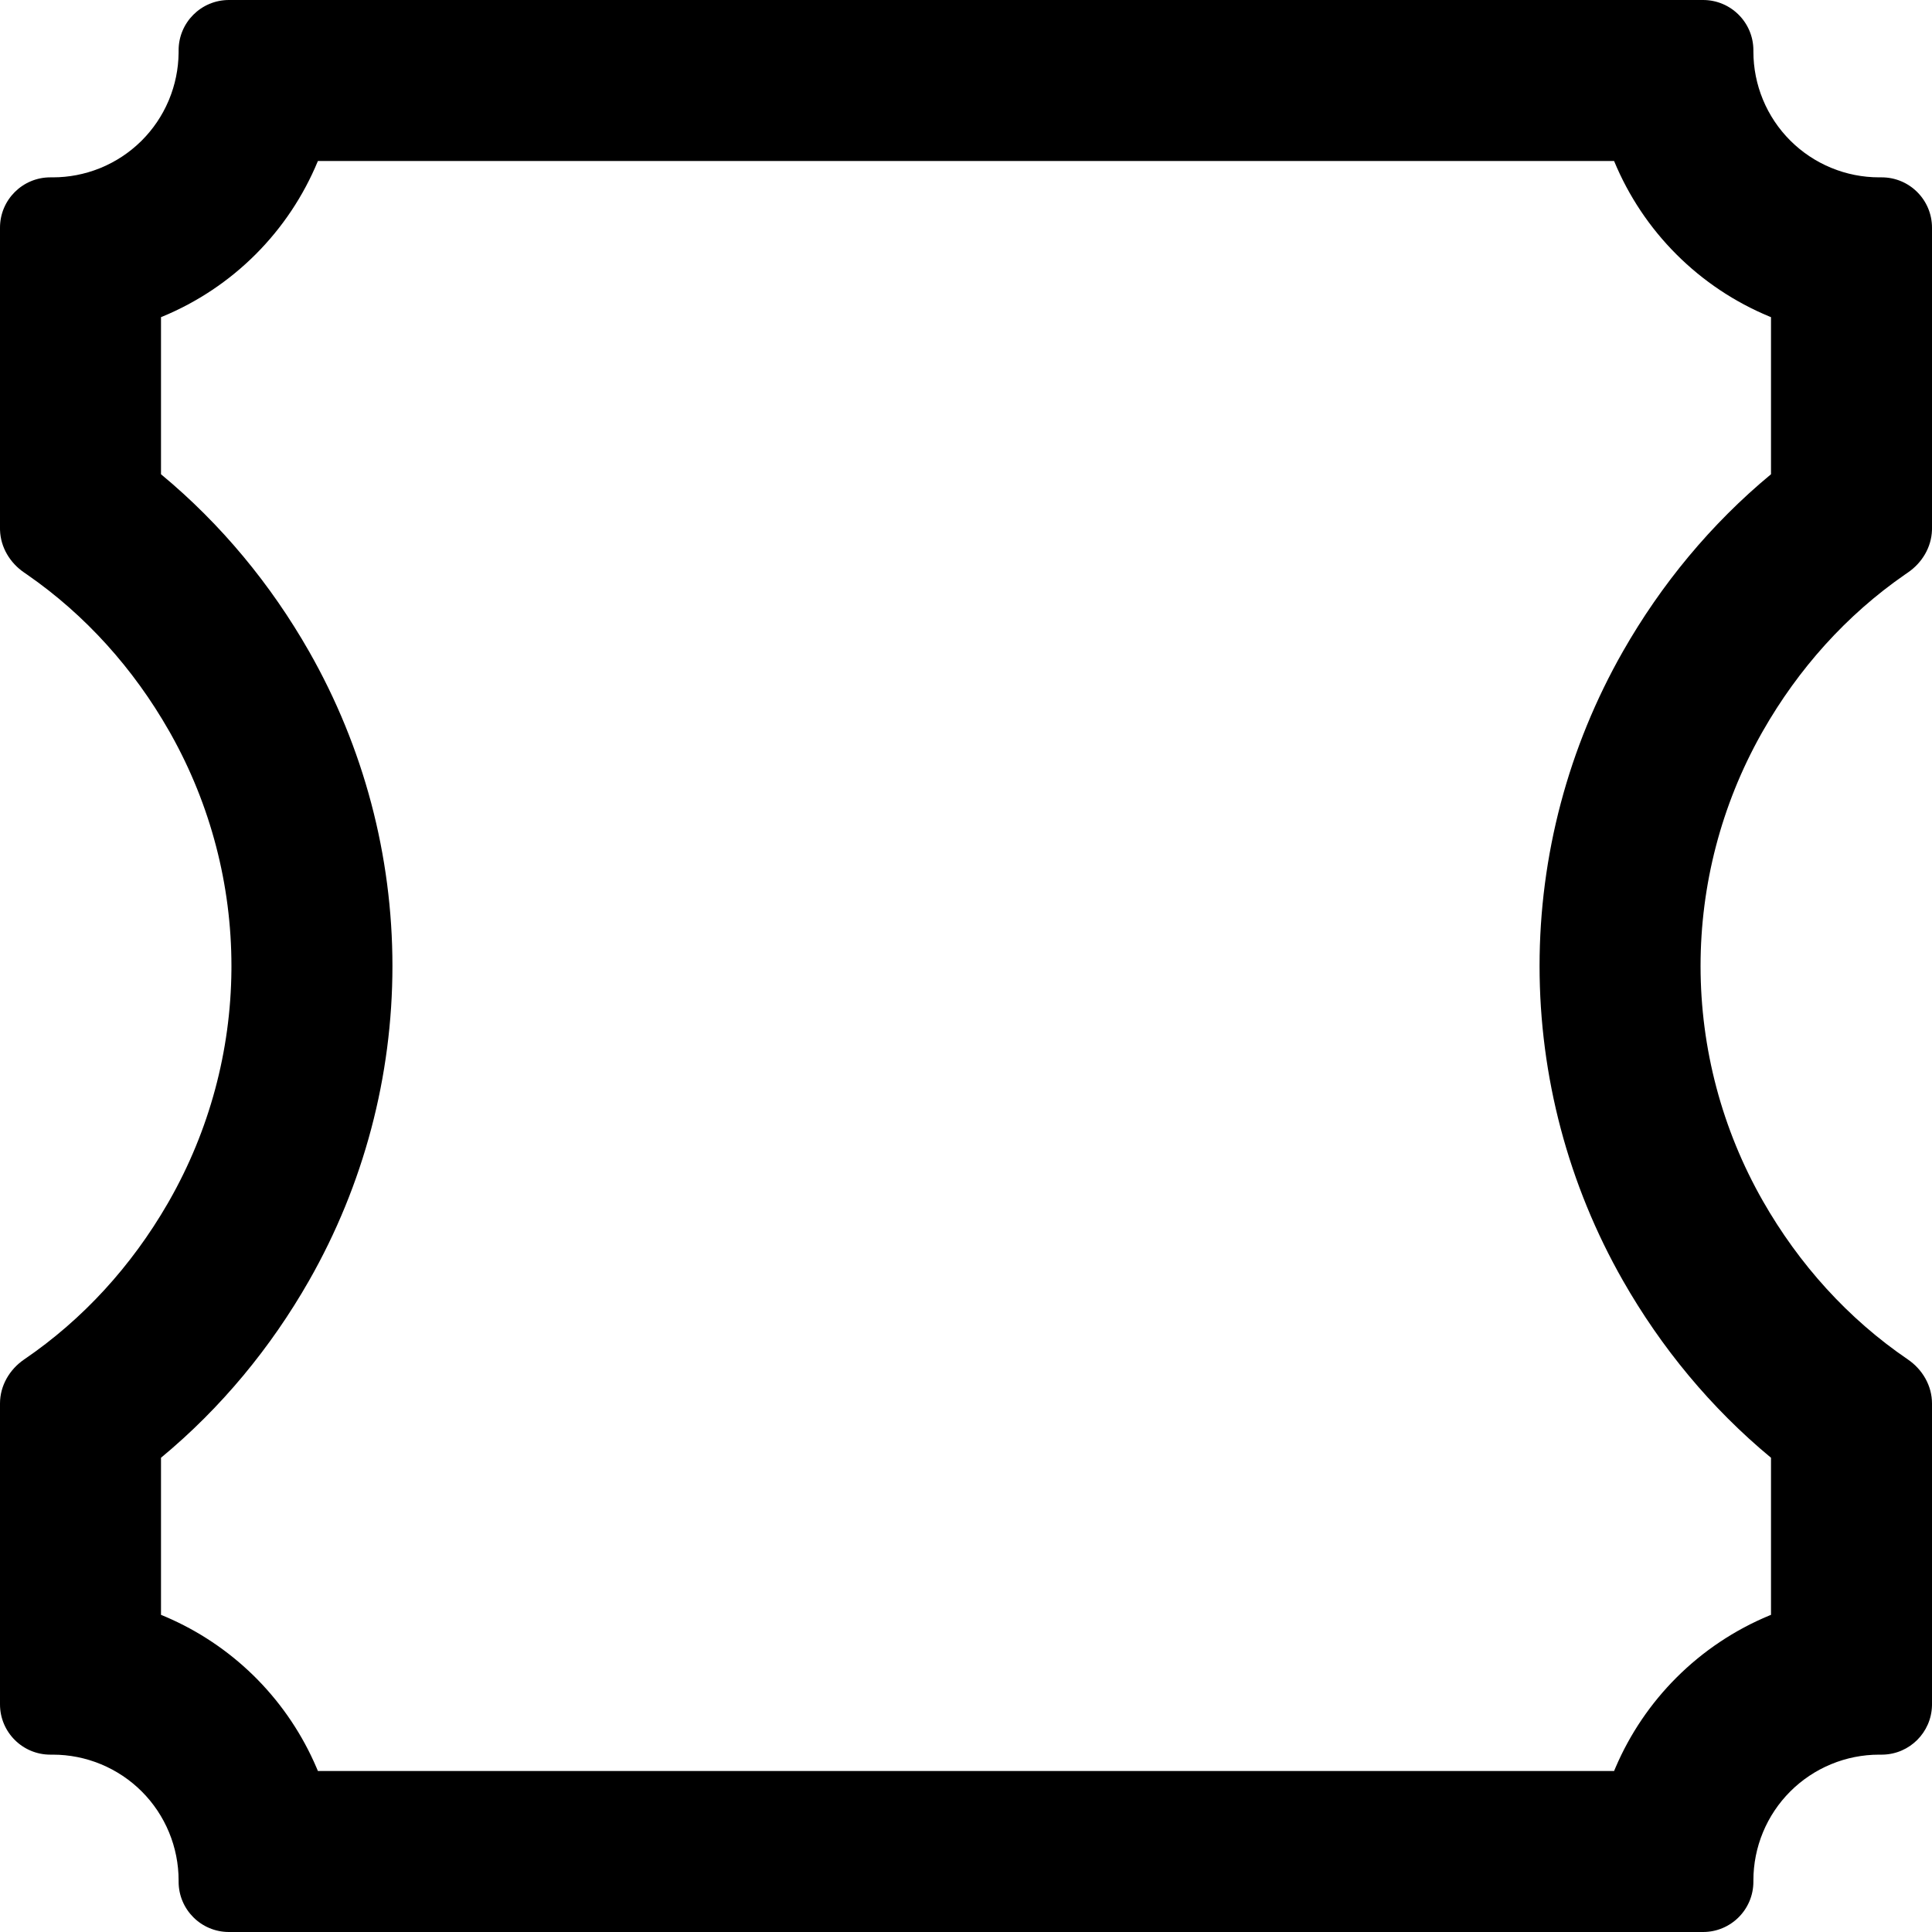 <svg width="768" height="768" viewBox="0 0 768 768" fill="none" xmlns="http://www.w3.org/2000/svg">
<path d="M126.318 64.126C120.608 77.913 112.235 90.491 101.615 101.11C91.006 111.719 78.423 120.106 64.622 125.822C64.415 125.908 64.207 125.99 64 126.074V188.523C87.936 208.35 107.686 232.348 122.834 258.91C144.567 297.017 156.002 340.133 156 384.009C155.998 427.876 144.572 470.992 122.832 509.105C107.682 535.665 87.933 559.657 64 579.479V641.924L64.622 642.178L65.912 642.722C78.778 648.237 90.553 656.086 100.614 665.901L101.615 666.89L102.603 667.892C112.427 677.962 120.266 689.731 125.775 702.585L126.318 703.874L126.37 704H641.626C641.643 703.958 641.66 703.916 641.678 703.874L642.223 702.581C647.934 689.259 656.134 677.145 666.39 666.89C676.975 656.304 689.543 647.907 703.374 642.178L704 641.922V579.479C680.066 559.655 660.32 535.663 645.172 509.105C623.434 470.997 612.001 427.881 612 384.009C611.998 340.136 623.428 297.02 645.163 258.91C660.312 232.347 680.064 208.349 704 188.523V126.077C703.791 125.992 703.582 125.908 703.374 125.822C689.543 120.093 676.975 111.696 666.39 101.11C655.804 90.525 647.407 77.957 641.678 64.126C641.66 64.084 641.643 64.042 641.626 64H126.37C126.353 64.042 126.336 64.084 126.318 64.126ZM697 20.5C697 27.066 698.293 33.568 700.806 39.634C703.318 45.7 707.001 51.212 711.644 55.855C716.287 60.498 721.8 64.182 727.866 66.694C733.932 69.207 740.434 70.5 747 70.5H748C759.046 70.5 768 79.454 768 90.5V210.094L767.989 210.754C767.762 217.565 764.035 223.761 758.374 227.617L757.262 228.381C733.976 244.499 714.87 265.871 700.758 290.616L700.002 291.952C684.267 320.073 675.999 351.766 676 384.007C676.001 416.759 684.536 448.946 700.764 477.396C715.102 502.532 734.585 524.181 758.373 540.383C764.217 544.363 768 550.837 768 557.907V677.5L767.993 678.017C767.723 688.652 759.151 697.224 748.515 697.493L748 697.5H747C740.434 697.5 733.932 698.793 727.866 701.306C721.8 703.818 716.287 707.502 711.644 712.145C707.001 716.787 703.318 722.3 700.806 728.366C698.293 734.432 697 740.934 697 747.5V748C697 759.046 688.046 768 677 768H91C79.954 768 71 759.046 71 748V747.5C71 740.934 69.703 734.432 67.19 728.366C64.678 722.3 61.003 716.787 56.36 712.145C51.717 707.502 46.196 703.818 40.13 701.306C34.064 698.793 27.566 697.5 21 697.5H20C8.954 697.5 0 688.546 0 677.5V557.907C0 550.837 3.783 544.363 9.627 540.383C33.044 524.435 52.292 503.208 66.564 478.571L67.24 477.396C83.214 449.39 91.731 417.764 91.994 385.541L92 384.007C92.001 351.766 83.731 320.073 67.995 291.952L67.24 290.616C53.128 265.871 34.023 244.499 10.738 228.381L9.626 227.617C3.965 223.761 0.238 217.565 0.011 210.754L0 210.094V90.5C0 79.454 8.954 70.5 20 70.5H21C27.361 70.5 33.657 69.286 39.56 66.926L40.13 66.694C46.007 64.26 51.371 60.727 55.922 56.288L56.36 55.855C60.858 51.358 64.447 46.044 66.951 40.201L67.19 39.634C69.624 33.757 70.918 27.472 70.996 21.115L71 20.5V20C71 8.954 79.954 0 91 0H677C688.046 0 697 8.954 697 20V20.5Z" fill="black"/>
</svg>
